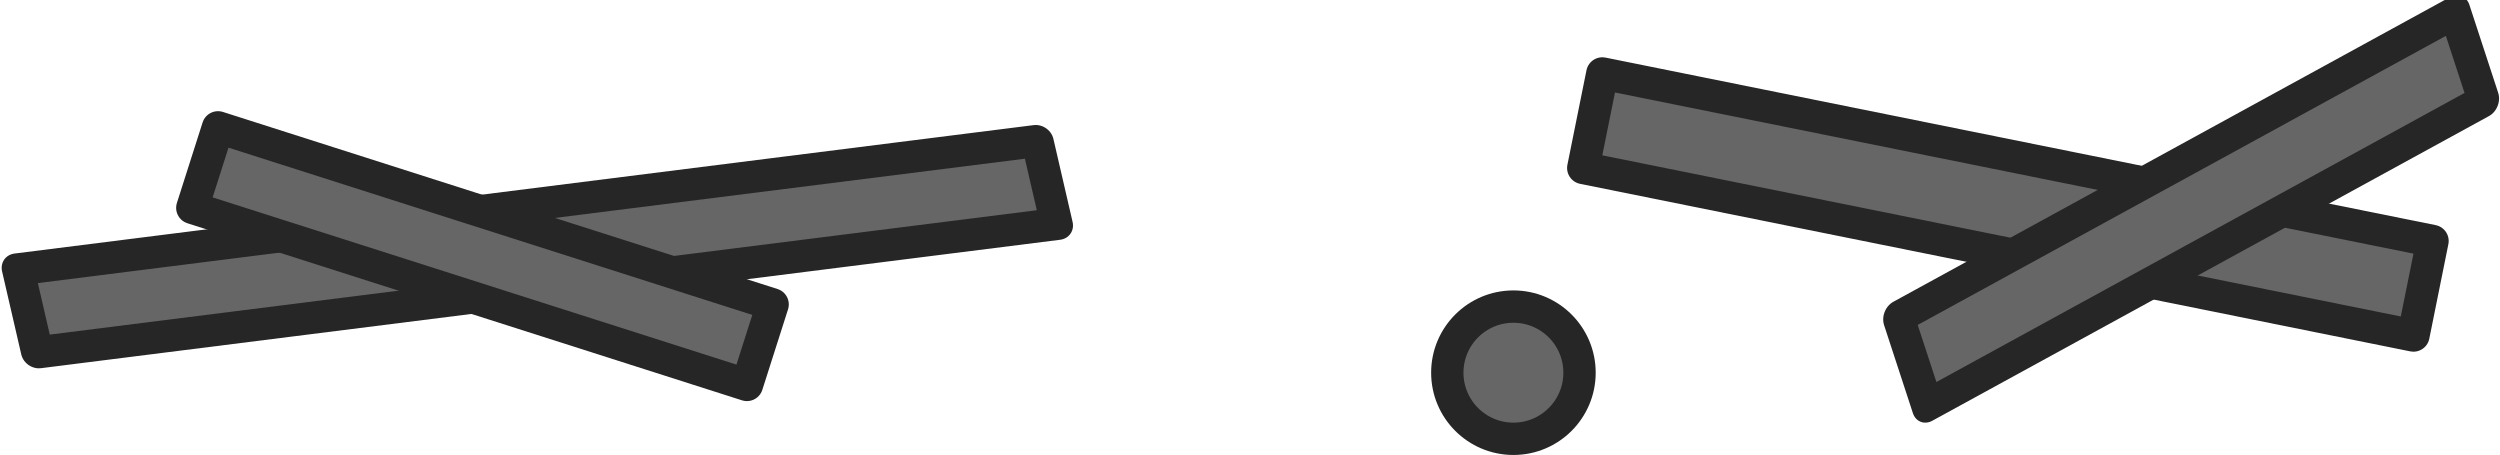 <?xml version="1.0" encoding="UTF-8" standalone="no"?>
<!-- Created with Inkscape (http://www.inkscape.org/) -->

<svg
   width="262.982"
   height="47.86"
   viewBox="0 0 69.581 12.663"
   version="1.1"
   id="svg1"
   inkscape:version="1.3.2 (091e20e, 2023-11-25, custom)"
   sodipodi:docname="armory_vault_door_residue.svg"
   xml:space="preserve"
   xmlns:inkscape="http://www.inkscape.org/namespaces/inkscape"
   xmlns:sodipodi="http://sodipodi.sourceforge.net/DTD/sodipodi-0.dtd"
   xmlns="http://www.w3.org/2000/svg"
   xmlns:svg="http://www.w3.org/2000/svg"><sodipodi:namedview
     id="namedview1"
     pagecolor="#ffffff"
     bordercolor="#000000"
     borderopacity="0.25"
     inkscape:showpageshadow="2"
     inkscape:pageopacity="0.0"
     inkscape:pagecheckerboard="0"
     inkscape:deskcolor="#d1d1d1"
     inkscape:document-units="px"
     inkscape:zoom="2.0246816"
     inkscape:cx="135.08297"
     inkscape:cy="-14.570192"
     inkscape:window-width="1440"
     inkscape:window-height="847"
     inkscape:window-x="0"
     inkscape:window-y="25"
     inkscape:window-maximized="0"
     inkscape:current-layer="layer1" /><defs
     id="defs1" /><g
     inkscape:label="Στρώση 1"
     inkscape:groupmode="layer"
     id="layer1"
     transform="translate(-88.135,-137.913)"><rect
       style="fill:#666666;fill-opacity:1;stroke:#262626;stroke-width:0.902;stroke-linecap:round;stroke-linejoin:round;stroke-dasharray:none;stroke-opacity:1"
       id="rect2"
       width="28.595"
       height="2.374"
       x="53.924"
       y="156.211"
       transform="matrix(0.992,-0.125,0.225,0.974,0,0)" /><rect
       style="fill:#666666;fill-opacity:1;stroke:#262626;stroke-width:0.9;stroke-linecap:round;stroke-linejoin:round;stroke-dasharray:none;stroke-opacity:1;stop-color:#000000"
       id="rect52223-6-8"
       width="23.572"
       height="2.684"
       x="-181.368"
       y="-113.617"
       transform="rotate(-168.59)" /><circle
       style="fill:#666666;fill-opacity:1;stroke:#262626;stroke-width:0.9;stroke-linecap:round;stroke-linejoin:round;stroke-dasharray:none;stroke-opacity:1;stop-color:#000000"
       id="path55506-5-9-8"
       cx="130.257"
       cy="148.286"
       r="1.84" /><rect
       style="fill:#666666;fill-opacity:1;stroke:#262626;stroke-width:0.907;stroke-linecap:round;stroke-linejoin:round;stroke-dasharray:none;stroke-opacity:1;stop-color:#000000"
       id="rect52223-6-3"
       width="17.668"
       height="2.579"
       x="89.864"
       y="199.872"
       transform="matrix(0.877,-0.48,0.311,0.95,0,0)" /><rect
       style="fill:#666666;fill-opacity:1;stroke:#262626;stroke-width:0.9;stroke-linecap:round;stroke-linejoin:round;stroke-dasharray:none;stroke-opacity:1"
       id="rect3"
       width="16.204"
       height="2.352"
       x="132.764"
       y="106.104"
       transform="rotate(17.707)" /></g></svg>
